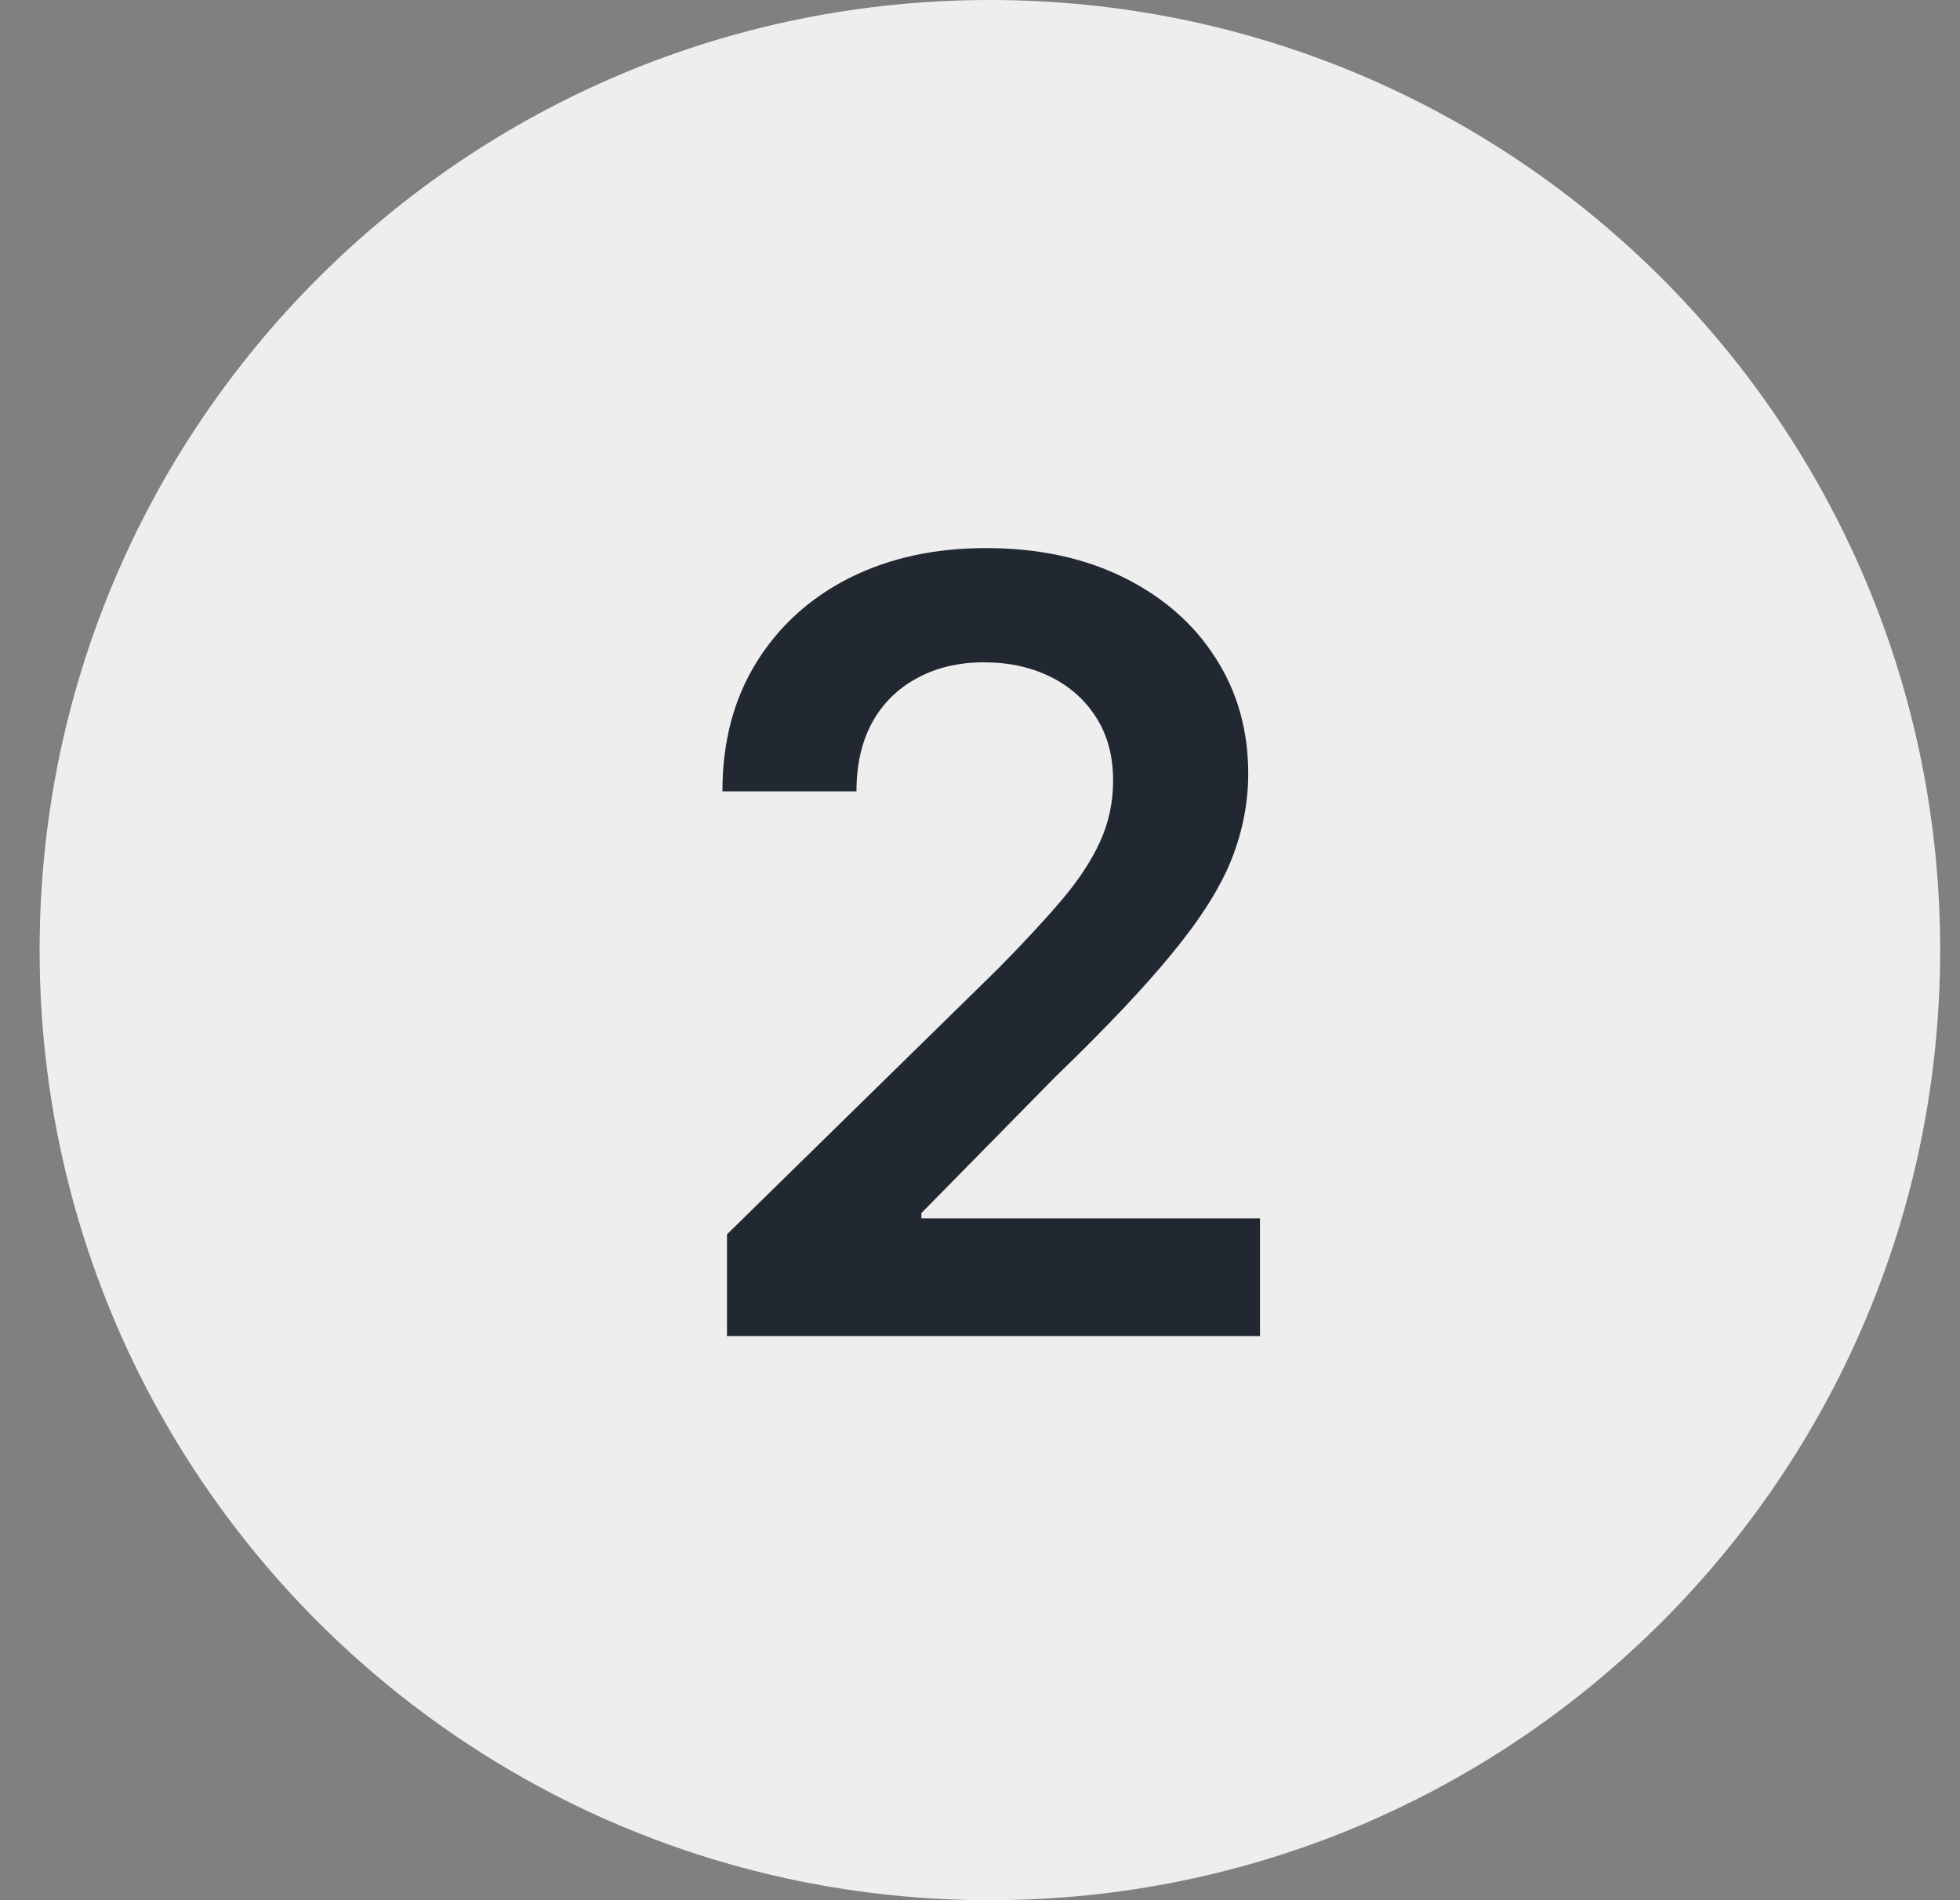 <svg width="33" height="32" viewBox="0 0 33 32" fill="none" xmlns="http://www.w3.org/2000/svg">
<rect x="0" y="0" width="33" height="32" fill="#808080" stroke="none"/>
<path d="M0.667 16C0.667 7.163 7.83 0 16.666 0C25.503 0 32.666 7.163 32.666 16C32.666 24.837 25.503 32 16.666 32C7.83 32 0.667 24.837 0.667 16Z" fill="#EEEEEE"/>
<path d="M12.24 22.5V20.787L16.785 16.332C17.219 15.893 17.582 15.503 17.871 15.162C18.161 14.821 18.378 14.491 18.523 14.171C18.668 13.852 18.741 13.511 18.741 13.148C18.741 12.735 18.647 12.381 18.459 12.087C18.272 11.789 18.014 11.559 17.686 11.397C17.358 11.235 16.985 11.154 16.567 11.154C16.137 11.154 15.76 11.244 15.436 11.423C15.112 11.597 14.861 11.847 14.682 12.171C14.507 12.494 14.42 12.88 14.42 13.327H12.163C12.163 12.496 12.353 11.774 12.732 11.161C13.111 10.547 13.633 10.072 14.298 9.735C14.967 9.398 15.734 9.23 16.599 9.23C17.477 9.23 18.248 9.394 18.913 9.722C19.578 10.05 20.094 10.5 20.46 11.071C20.831 11.642 21.016 12.294 21.016 13.027C21.016 13.517 20.922 13.999 20.735 14.472C20.547 14.945 20.217 15.469 19.744 16.044C19.276 16.619 18.617 17.316 17.769 18.134L15.513 20.429V20.518H21.214V22.5H12.24Z" fill="#222831"/>
</svg>
